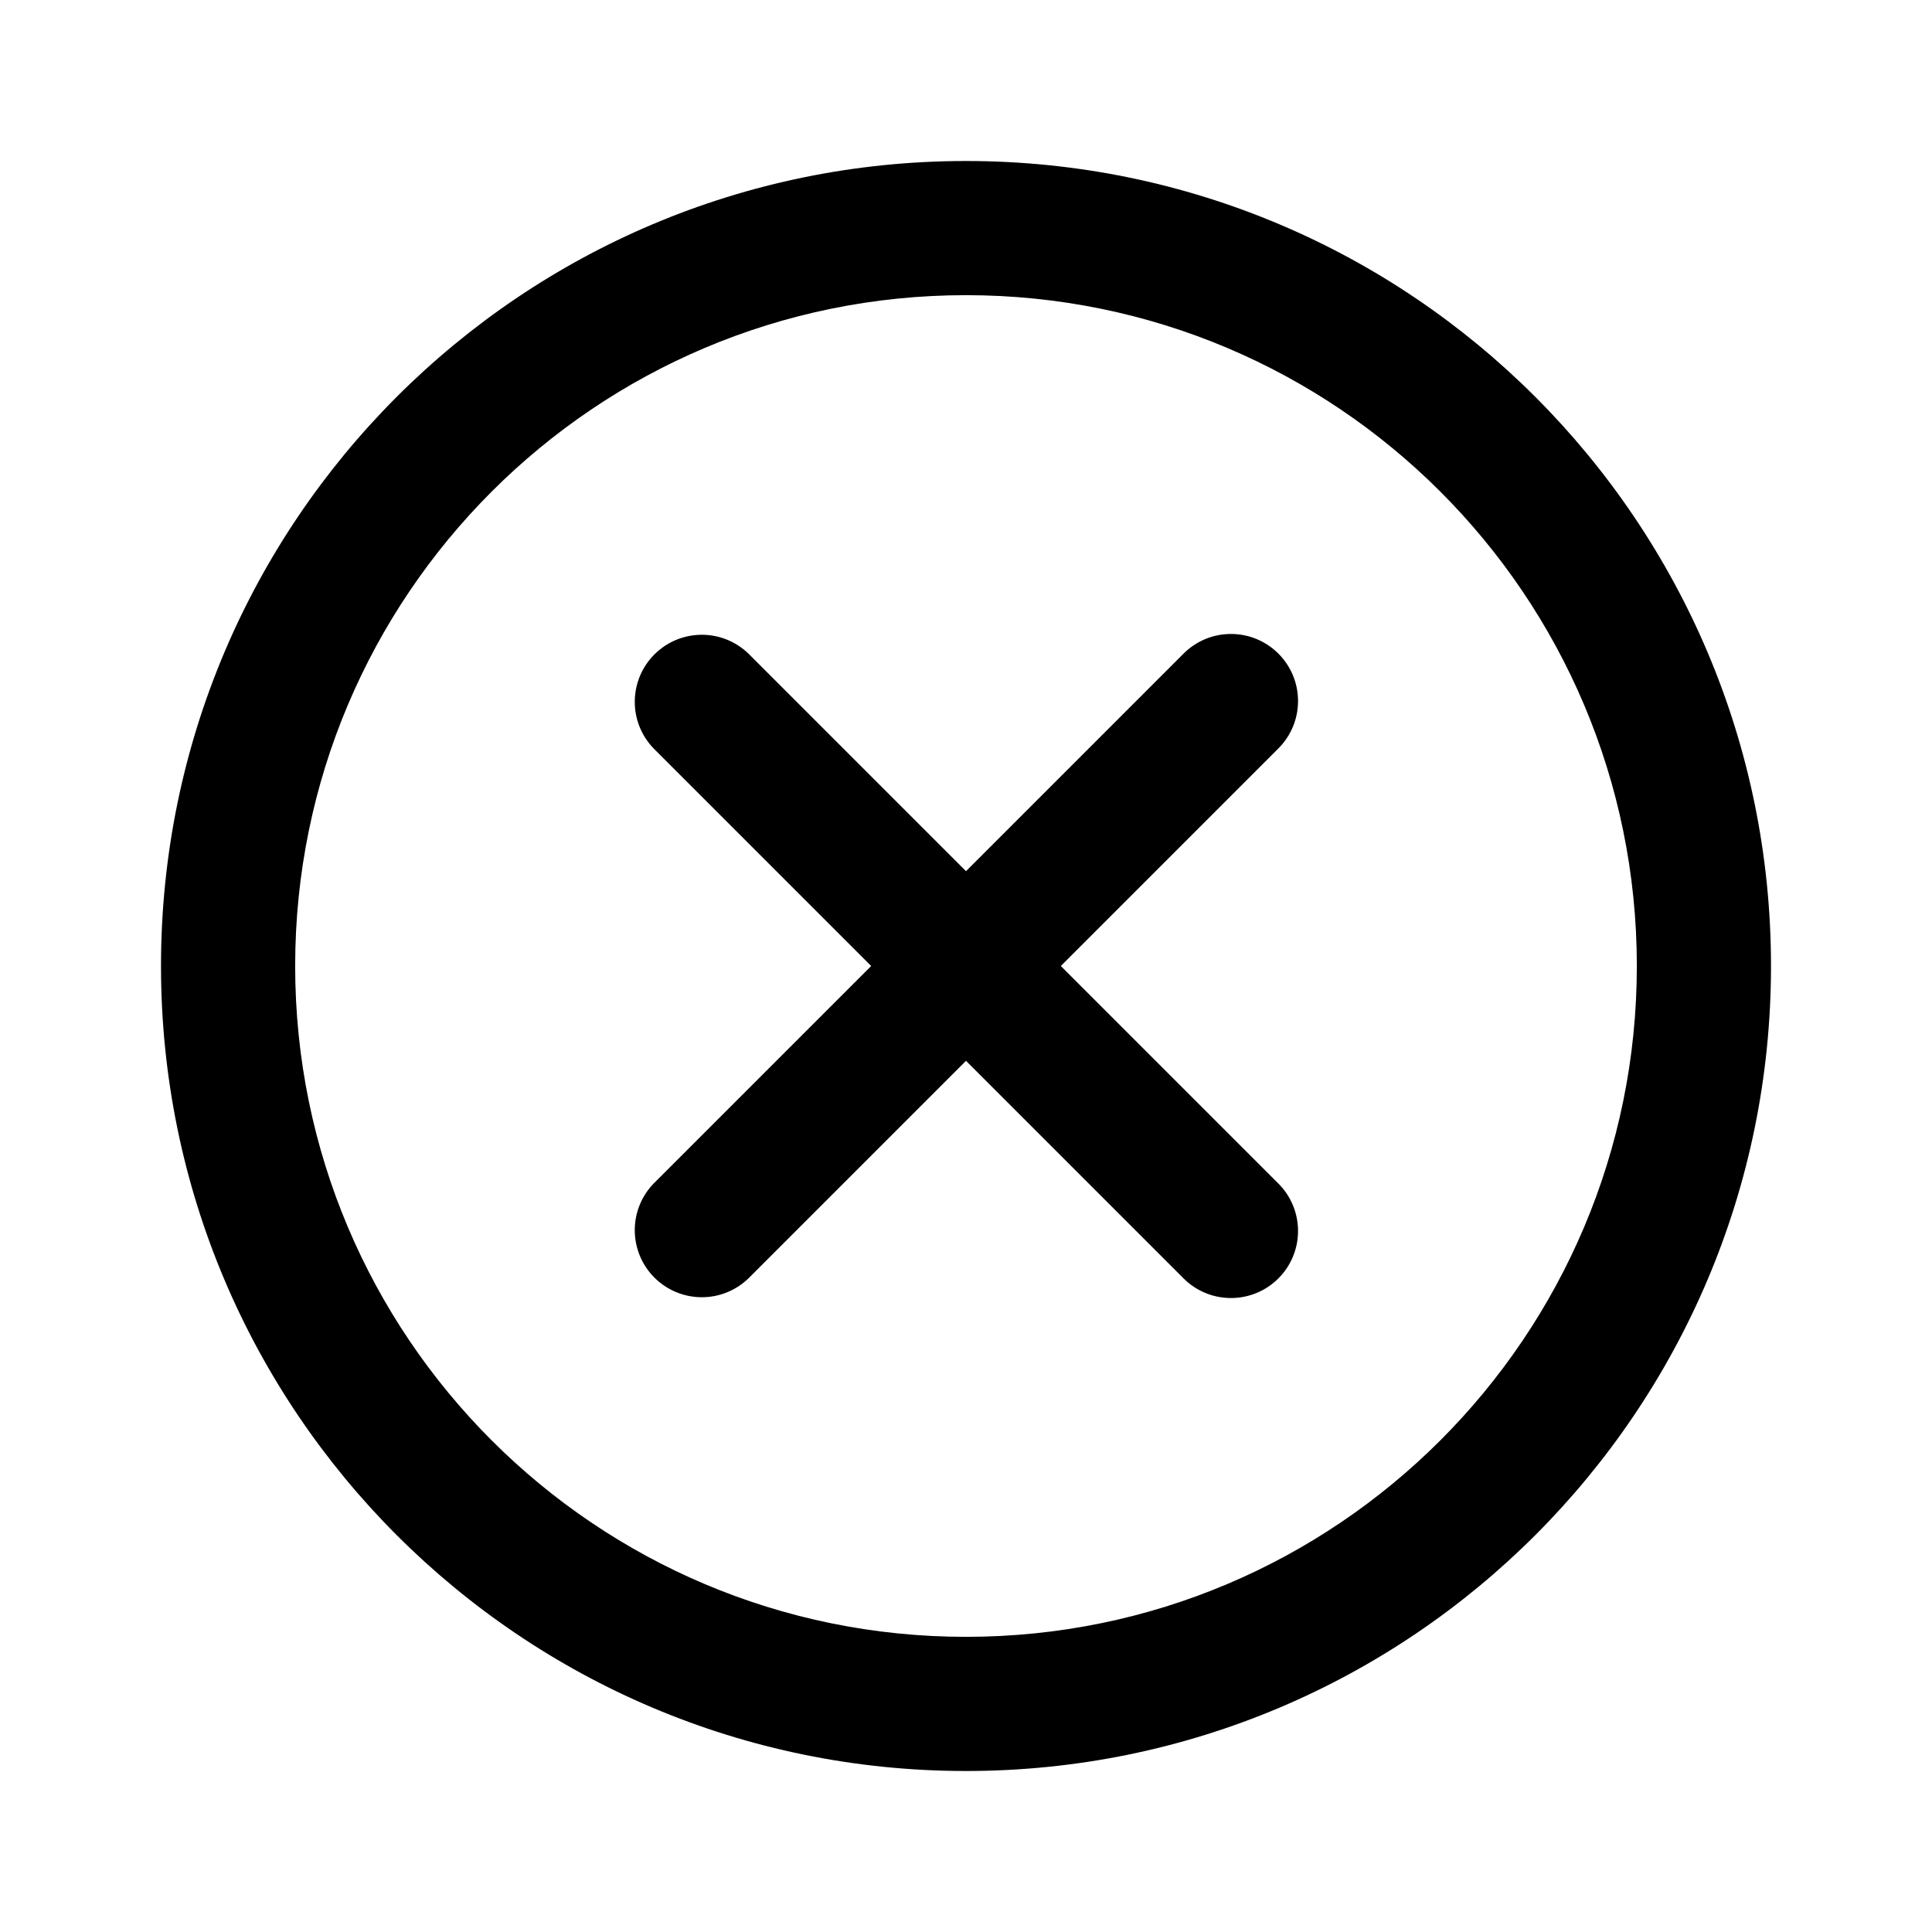 <svg width="100%" height="100%" viewBox="0 0 36 36" xmlns="http://www.w3.org/2000/svg">
<path d="M18 33C9.716 33 3 26.284 3 18C3 9.716 9.716 3 18 3C26.284 3 33 9.716 33 18C33 26.284 26.284 33 18 33ZM18 5.5C11.096 5.5 5.5 11.096 5.5 18C5.5 24.904 11.096 30.5 18 30.5C24.904 30.5 30.5 24.904 30.5 18C30.5 11.096 24.904 5.5 18 5.5ZM23.821 23.821C23.587 24.056 23.269 24.187 22.938 24.187C22.606 24.187 22.288 24.056 22.054 23.821L18 19.767L13.946 23.821C13.71 24.049 13.395 24.175 13.067 24.172C12.739 24.169 12.426 24.038 12.194 23.806C11.962 23.574 11.831 23.261 11.828 22.933C11.825 22.605 11.951 22.29 12.179 22.054L16.233 18L12.179 13.946C11.951 13.71 11.825 13.395 11.828 13.067C11.831 12.739 11.962 12.426 12.194 12.194C12.426 11.962 12.739 11.831 13.067 11.828C13.395 11.825 13.71 11.951 13.946 12.179L18 16.233L22.054 12.179C22.17 12.063 22.308 11.971 22.459 11.908C22.611 11.845 22.773 11.813 22.938 11.813C23.102 11.813 23.264 11.845 23.416 11.908C23.567 11.971 23.705 12.063 23.821 12.179C23.937 12.295 24.029 12.433 24.092 12.584C24.155 12.736 24.187 12.898 24.187 13.062C24.187 13.227 24.155 13.389 24.092 13.541C24.029 13.692 23.937 13.83 23.821 13.946L19.767 18L23.821 22.054C24.056 22.288 24.187 22.606 24.187 22.938C24.187 23.269 24.056 23.587 23.821 23.821Z" />
</svg>
